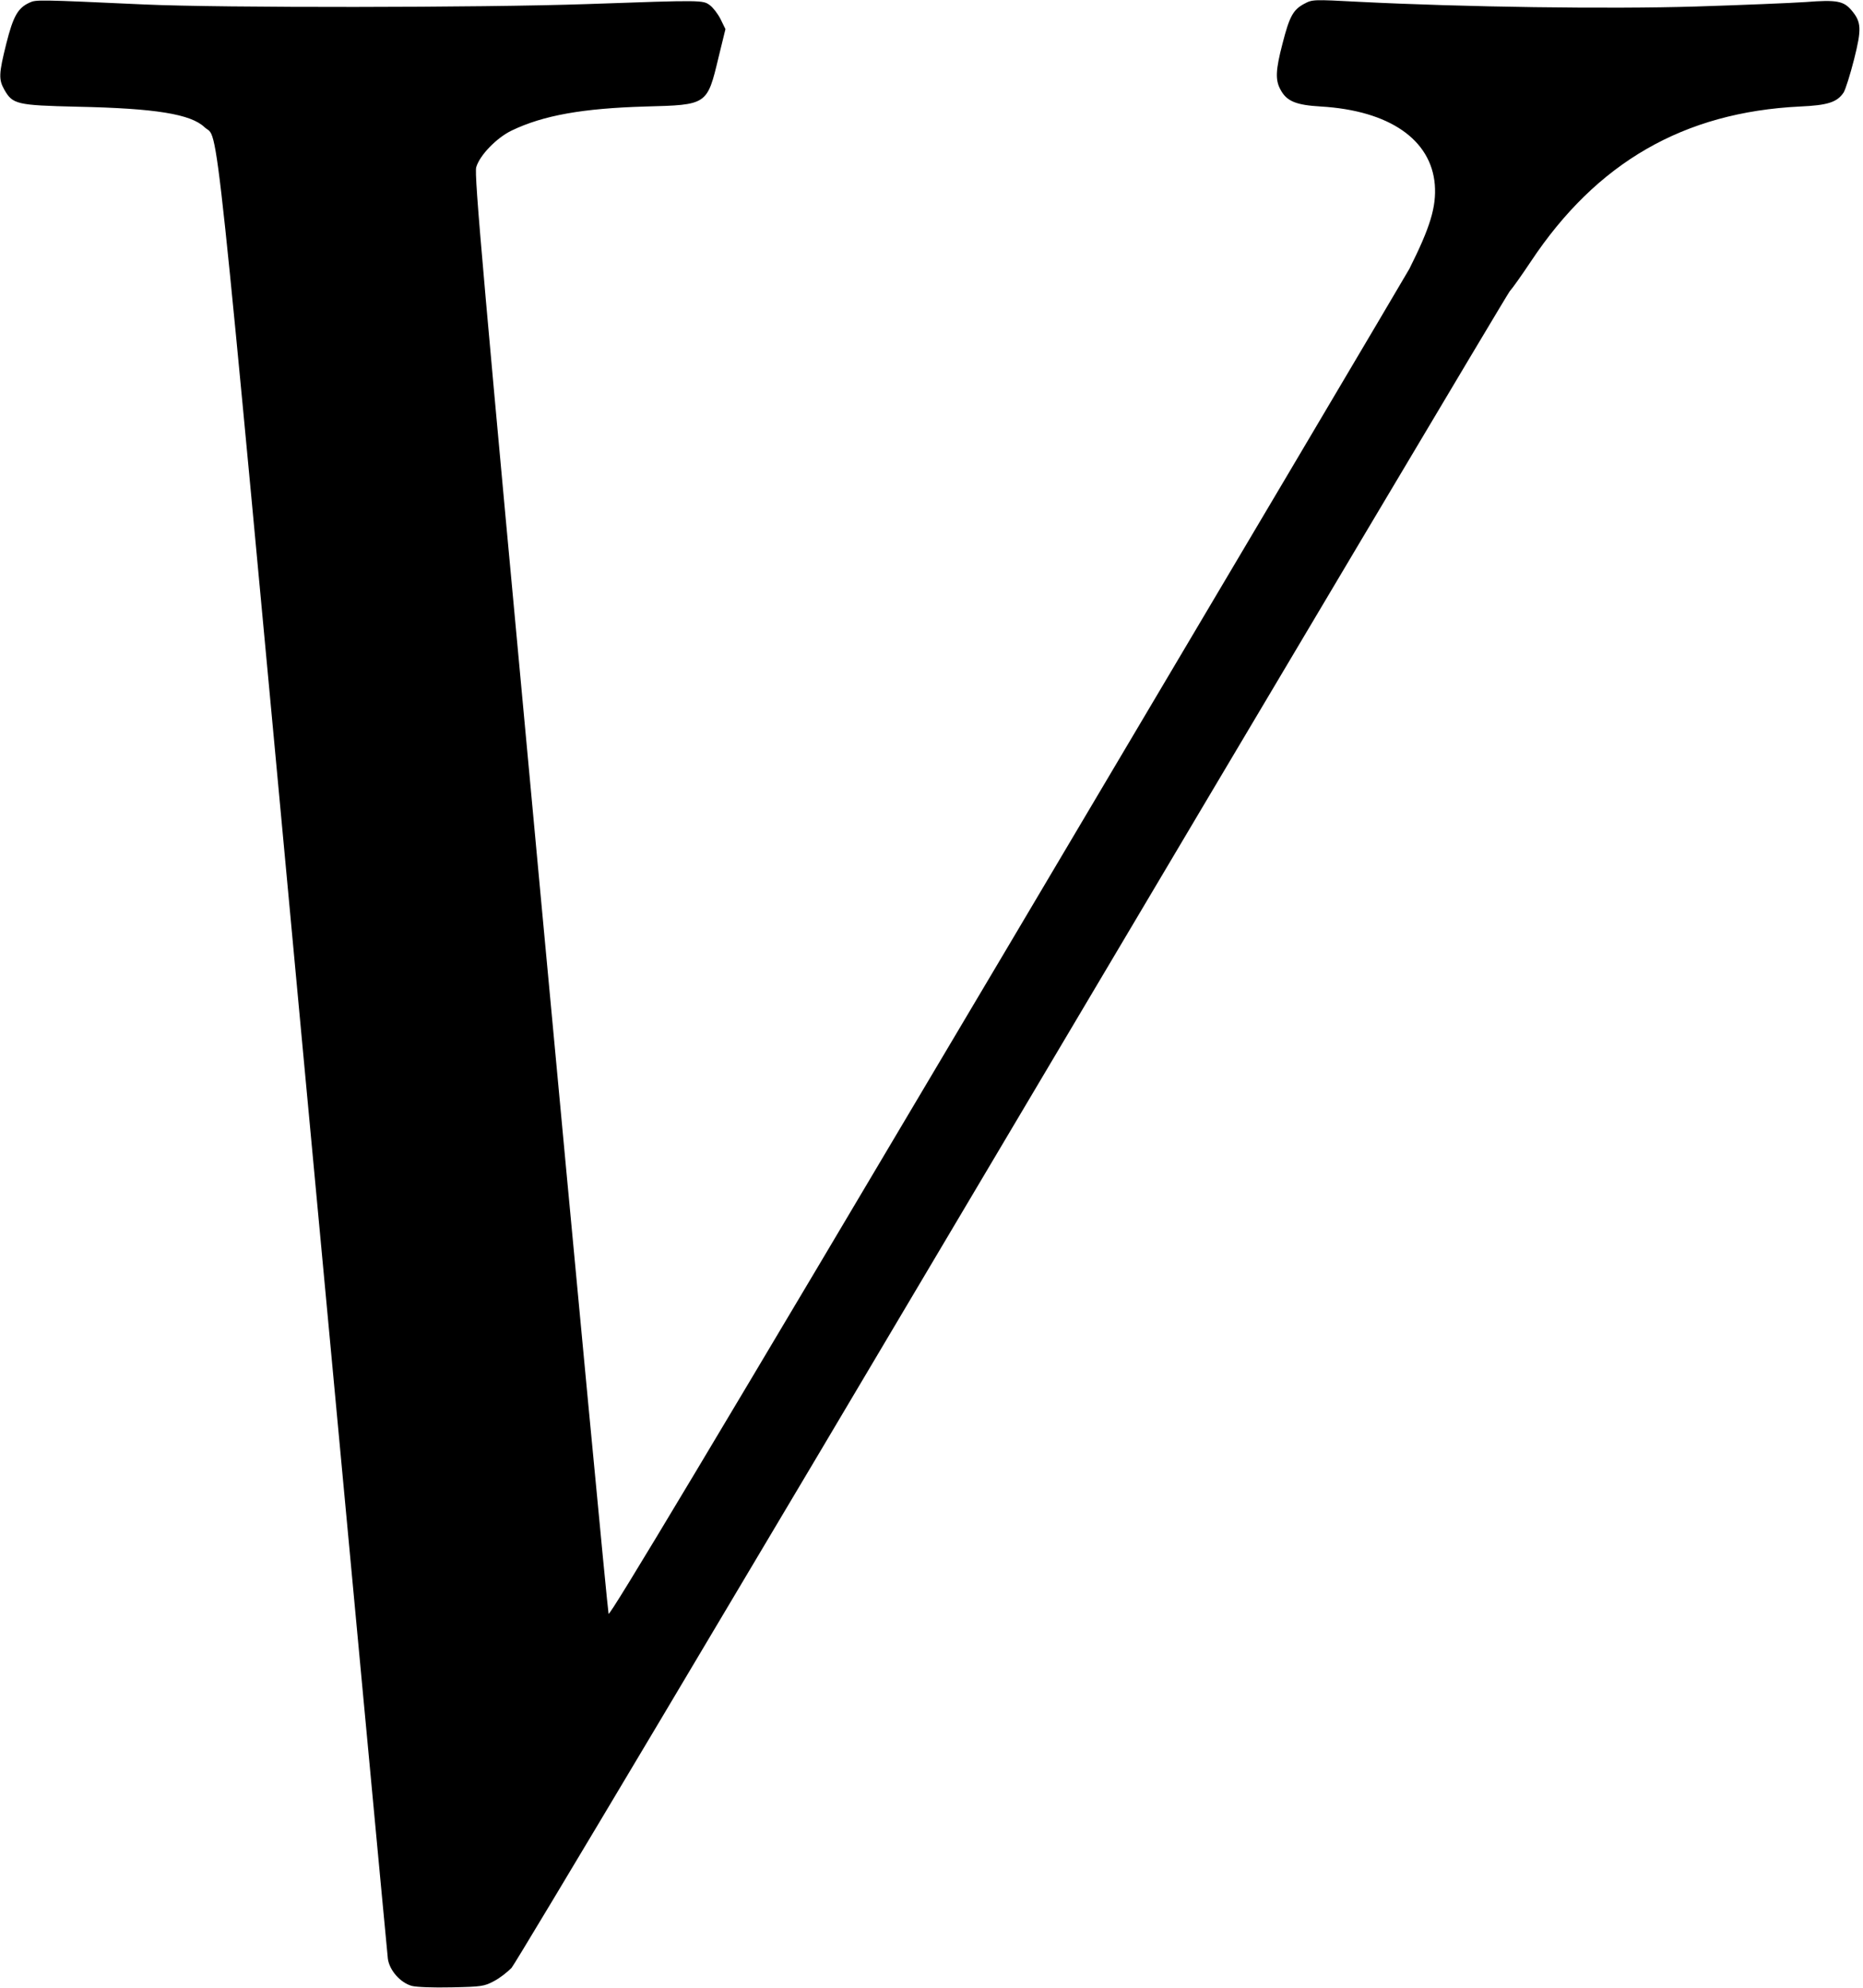 <?xml version="1.0" standalone="no"?>
<!DOCTYPE svg PUBLIC "-//W3C//DTD SVG 20010904//EN"
 "http://www.w3.org/TR/2001/REC-SVG-20010904/DTD/svg10.dtd">
<svg version="1.0" xmlns="http://www.w3.org/2000/svg"
 width="915pt" height="976pt" viewBox="0 0 915 976"
 preserveAspectRatio="xMidYMid meet">
<g transform="translate(0,976) scale(0.1,-0.1)"
fill="#000000" stroke="none">
<path d="M145 9747 c-57 -26 -80 -66 -114 -201 -37 -148 -38 -176 -10 -226 41
-72 60 -77 359 -84 384 -8 557 -36 625 -101 72 -68 37 255 484 -4547 226
-2422 413 -4422 416 -4446 8 -57 62 -118 118 -133 24 -6 103 -9 196 -7 146 3
159 5 206 30 28 14 66 44 87 65 20 21 1111 1851 2458 4123 1333 2247 2433
4096 2445 4110 13 14 59 79 103 145 324 488 752 734 1322 762 137 6 183 21
215 69 9 15 32 87 51 162 38 150 36 184 -12 241 -39 46 -72 53 -225 41 -73 -5
-317 -15 -541 -22 -426 -13 -1138 -3 -1652 23 -228 12 -230 12 -271 -10 -54
-29 -72 -62 -106 -195 -34 -130 -36 -179 -10 -226 30 -57 76 -76 199 -83 335
-20 541 -162 559 -384 8 -108 -22 -208 -125 -413 -10 -19 -897 -1517 -1972
-3329 -1477 -2490 -1956 -3289 -1961 -3275 -4 11 -155 1604 -335 3541 -283
3043 -326 3528 -315 3562 17 59 101 145 174 180 156 75 350 109 657 118 304 8
303 7 359 241 l34 139 -24 49 c-13 26 -37 57 -52 68 -35 26 -34 26 -602 6
-524 -18 -1796 -19 -2175 -2 -525 24 -533 24 -565 9z"/>
</g>
</svg>
